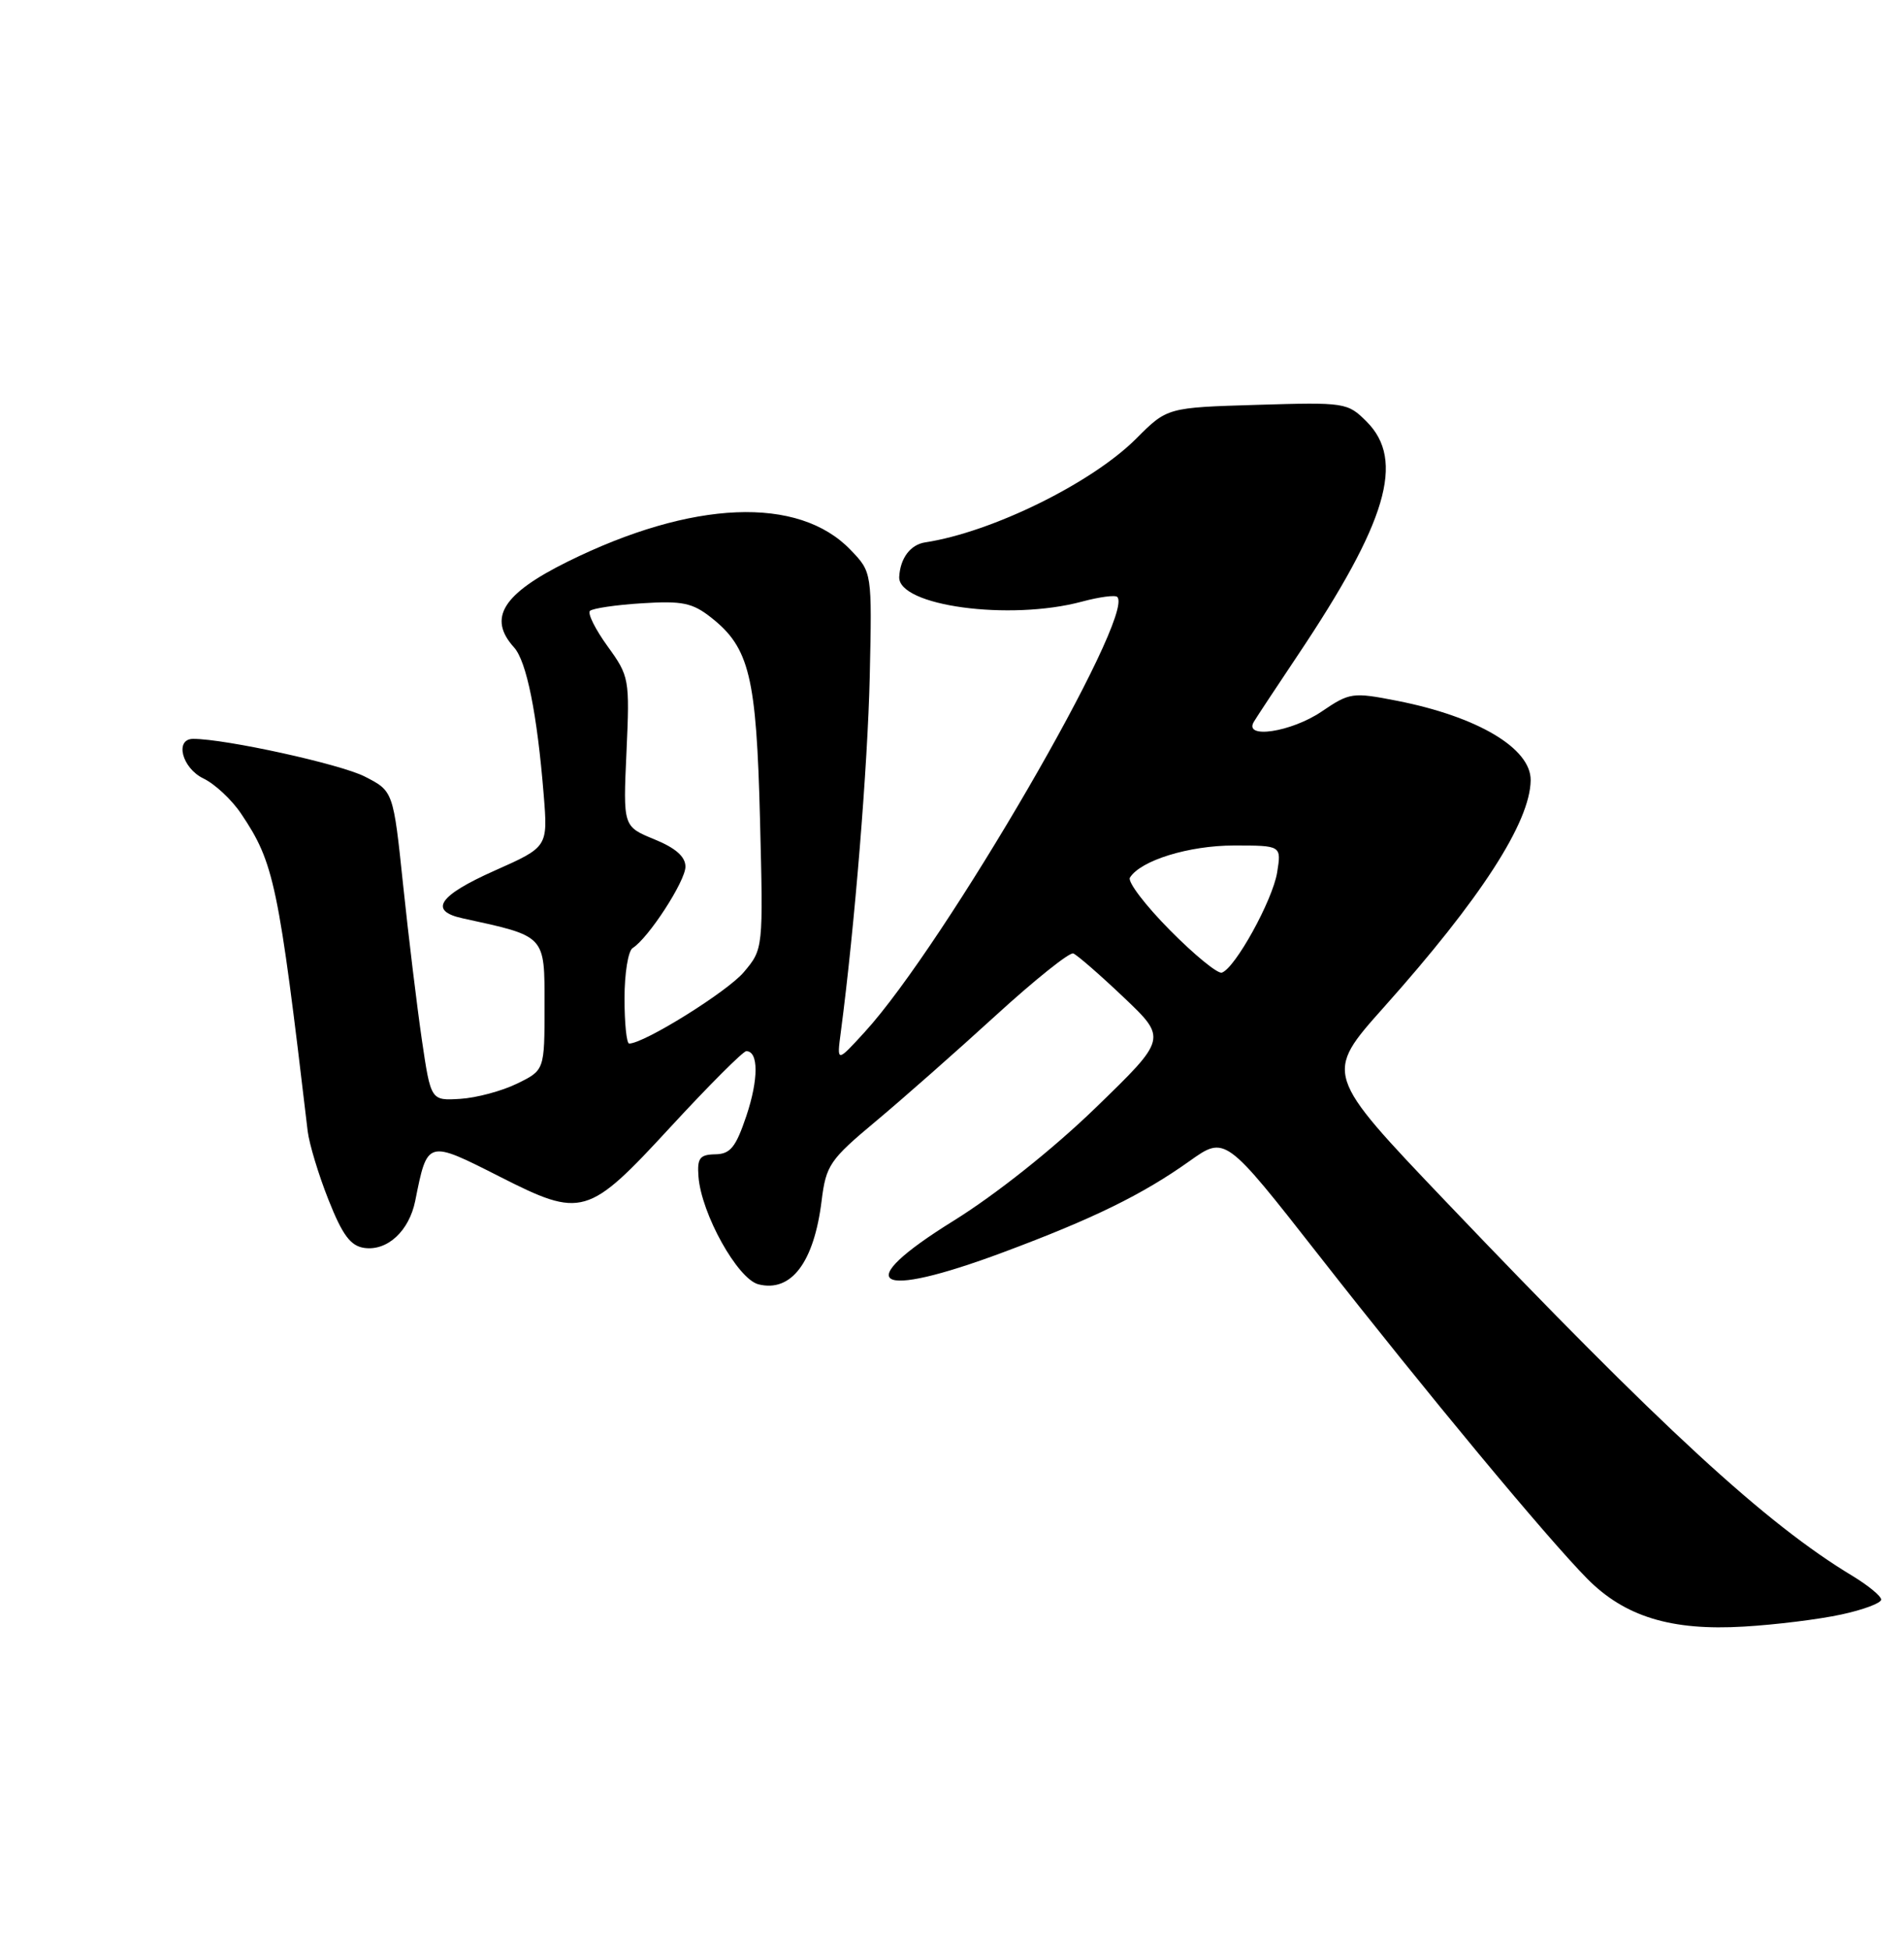 <?xml version="1.0" encoding="UTF-8" standalone="no"?>
<!DOCTYPE svg PUBLIC "-//W3C//DTD SVG 1.1//EN" "http://www.w3.org/Graphics/SVG/1.1/DTD/svg11.dtd" >
<svg xmlns="http://www.w3.org/2000/svg" xmlns:xlink="http://www.w3.org/1999/xlink" version="1.1" viewBox="0 0 250 256">
 <g >
 <path fill="currentColor"
d=" M 241.75 211.96 C 244.64 211.34 247.00 210.46 247.00 210.00 C 247.00 209.54 245.31 208.15 243.25 206.90 C 231.82 200.01 218.23 187.50 189.85 157.75 C 173.88 141.00 173.88 141.00 181.69 132.25 C 194.40 118.02 200.92 107.95 200.98 102.43 C 201.02 98.24 194.02 94.08 183.43 92.00 C 177.60 90.86 177.22 90.91 173.54 93.41 C 169.54 96.12 163.23 97.07 164.64 94.75 C 165.05 94.06 167.63 90.17 170.35 86.10 C 182.14 68.50 184.52 60.43 179.44 55.35 C 176.94 52.85 176.63 52.80 165.07 53.15 C 153.26 53.50 153.26 53.50 149.18 57.59 C 143.34 63.43 130.23 69.87 121.50 71.20 C 119.55 71.49 118.21 73.26 118.07 75.72 C 117.85 79.54 132.56 81.54 142.07 78.98 C 144.34 78.37 146.43 78.09 146.70 78.37 C 149.13 80.79 124.02 124.04 113.53 135.50 C 109.87 139.50 109.87 139.50 110.40 135.50 C 112.22 121.69 113.93 100.57 114.20 88.82 C 114.50 75.13 114.50 75.13 111.70 72.21 C 104.86 65.06 90.88 65.64 74.50 73.75 C 65.99 77.97 64.01 81.14 67.50 85.00 C 69.14 86.82 70.53 93.69 71.39 104.35 C 71.94 111.19 71.94 111.19 64.97 114.29 C 57.59 117.57 56.23 119.58 60.75 120.56 C 71.72 122.95 71.50 122.71 71.50 132.00 C 71.50 140.50 71.50 140.50 67.89 142.26 C 65.91 143.23 62.55 144.13 60.43 144.26 C 56.57 144.50 56.57 144.50 55.39 136.50 C 54.75 132.10 53.64 122.96 52.93 116.18 C 51.64 103.86 51.64 103.86 47.90 101.95 C 44.70 100.31 29.60 97.00 25.37 97.00 C 22.90 97.00 23.89 100.84 26.71 102.20 C 28.20 102.91 30.43 104.99 31.65 106.81 C 35.99 113.26 36.56 115.95 40.40 148.51 C 40.60 150.16 41.82 154.21 43.13 157.51 C 44.97 162.16 46.03 163.57 47.83 163.83 C 50.86 164.26 53.72 161.61 54.52 157.65 C 56.13 149.61 56.06 149.63 65.63 154.48 C 76.41 159.95 77.19 159.72 88.00 148.00 C 93.07 142.50 97.57 138.00 97.99 138.00 C 99.61 138.00 99.61 141.69 98.00 146.50 C 96.61 150.62 95.90 151.51 93.91 151.54 C 91.88 151.58 91.53 152.04 91.71 154.45 C 92.07 159.33 96.85 167.92 99.59 168.61 C 103.89 169.69 106.88 165.74 107.88 157.64 C 108.46 152.97 108.94 152.26 115.00 147.20 C 118.58 144.21 125.67 137.95 130.76 133.30 C 135.85 128.65 140.43 124.99 140.92 125.17 C 141.41 125.35 144.39 127.94 147.53 130.92 C 153.24 136.34 153.24 136.34 143.87 145.42 C 138.27 150.85 130.75 156.82 125.20 160.27 C 111.55 168.74 114.76 170.74 131.79 164.38 C 143.58 159.98 150.00 156.83 156.19 152.43 C 160.87 149.10 160.87 149.10 173.17 164.80 C 187.30 182.85 203.04 201.81 208.38 207.23 C 213.32 212.24 219.44 214.12 229.00 213.54 C 233.12 213.30 238.86 212.59 241.75 211.96 Z  M 82.00 131.06 C 82.00 127.79 82.48 124.82 83.07 124.46 C 85.13 123.18 90.00 115.68 90.00 113.78 C 90.00 112.46 88.70 111.32 85.90 110.18 C 81.81 108.50 81.81 108.50 82.26 98.69 C 82.69 89.12 82.63 88.79 79.78 84.85 C 78.17 82.63 77.13 80.54 77.46 80.20 C 77.80 79.87 80.87 79.41 84.29 79.20 C 89.58 78.86 90.92 79.14 93.37 81.07 C 98.41 85.04 99.32 88.82 99.79 107.54 C 100.22 124.59 100.22 124.59 97.66 127.63 C 95.50 130.19 84.57 137.00 82.61 137.00 C 82.27 137.00 82.00 134.33 82.00 131.06 Z  M 153.61 122.11 C 150.39 118.86 148.03 115.76 148.36 115.22 C 149.76 112.96 156.11 111.00 162.03 111.00 C 168.26 111.00 168.26 111.00 167.69 114.55 C 167.09 118.20 162.18 127.11 160.43 127.69 C 159.89 127.87 156.82 125.36 153.61 122.11 Z "/>
</g>
</svg>